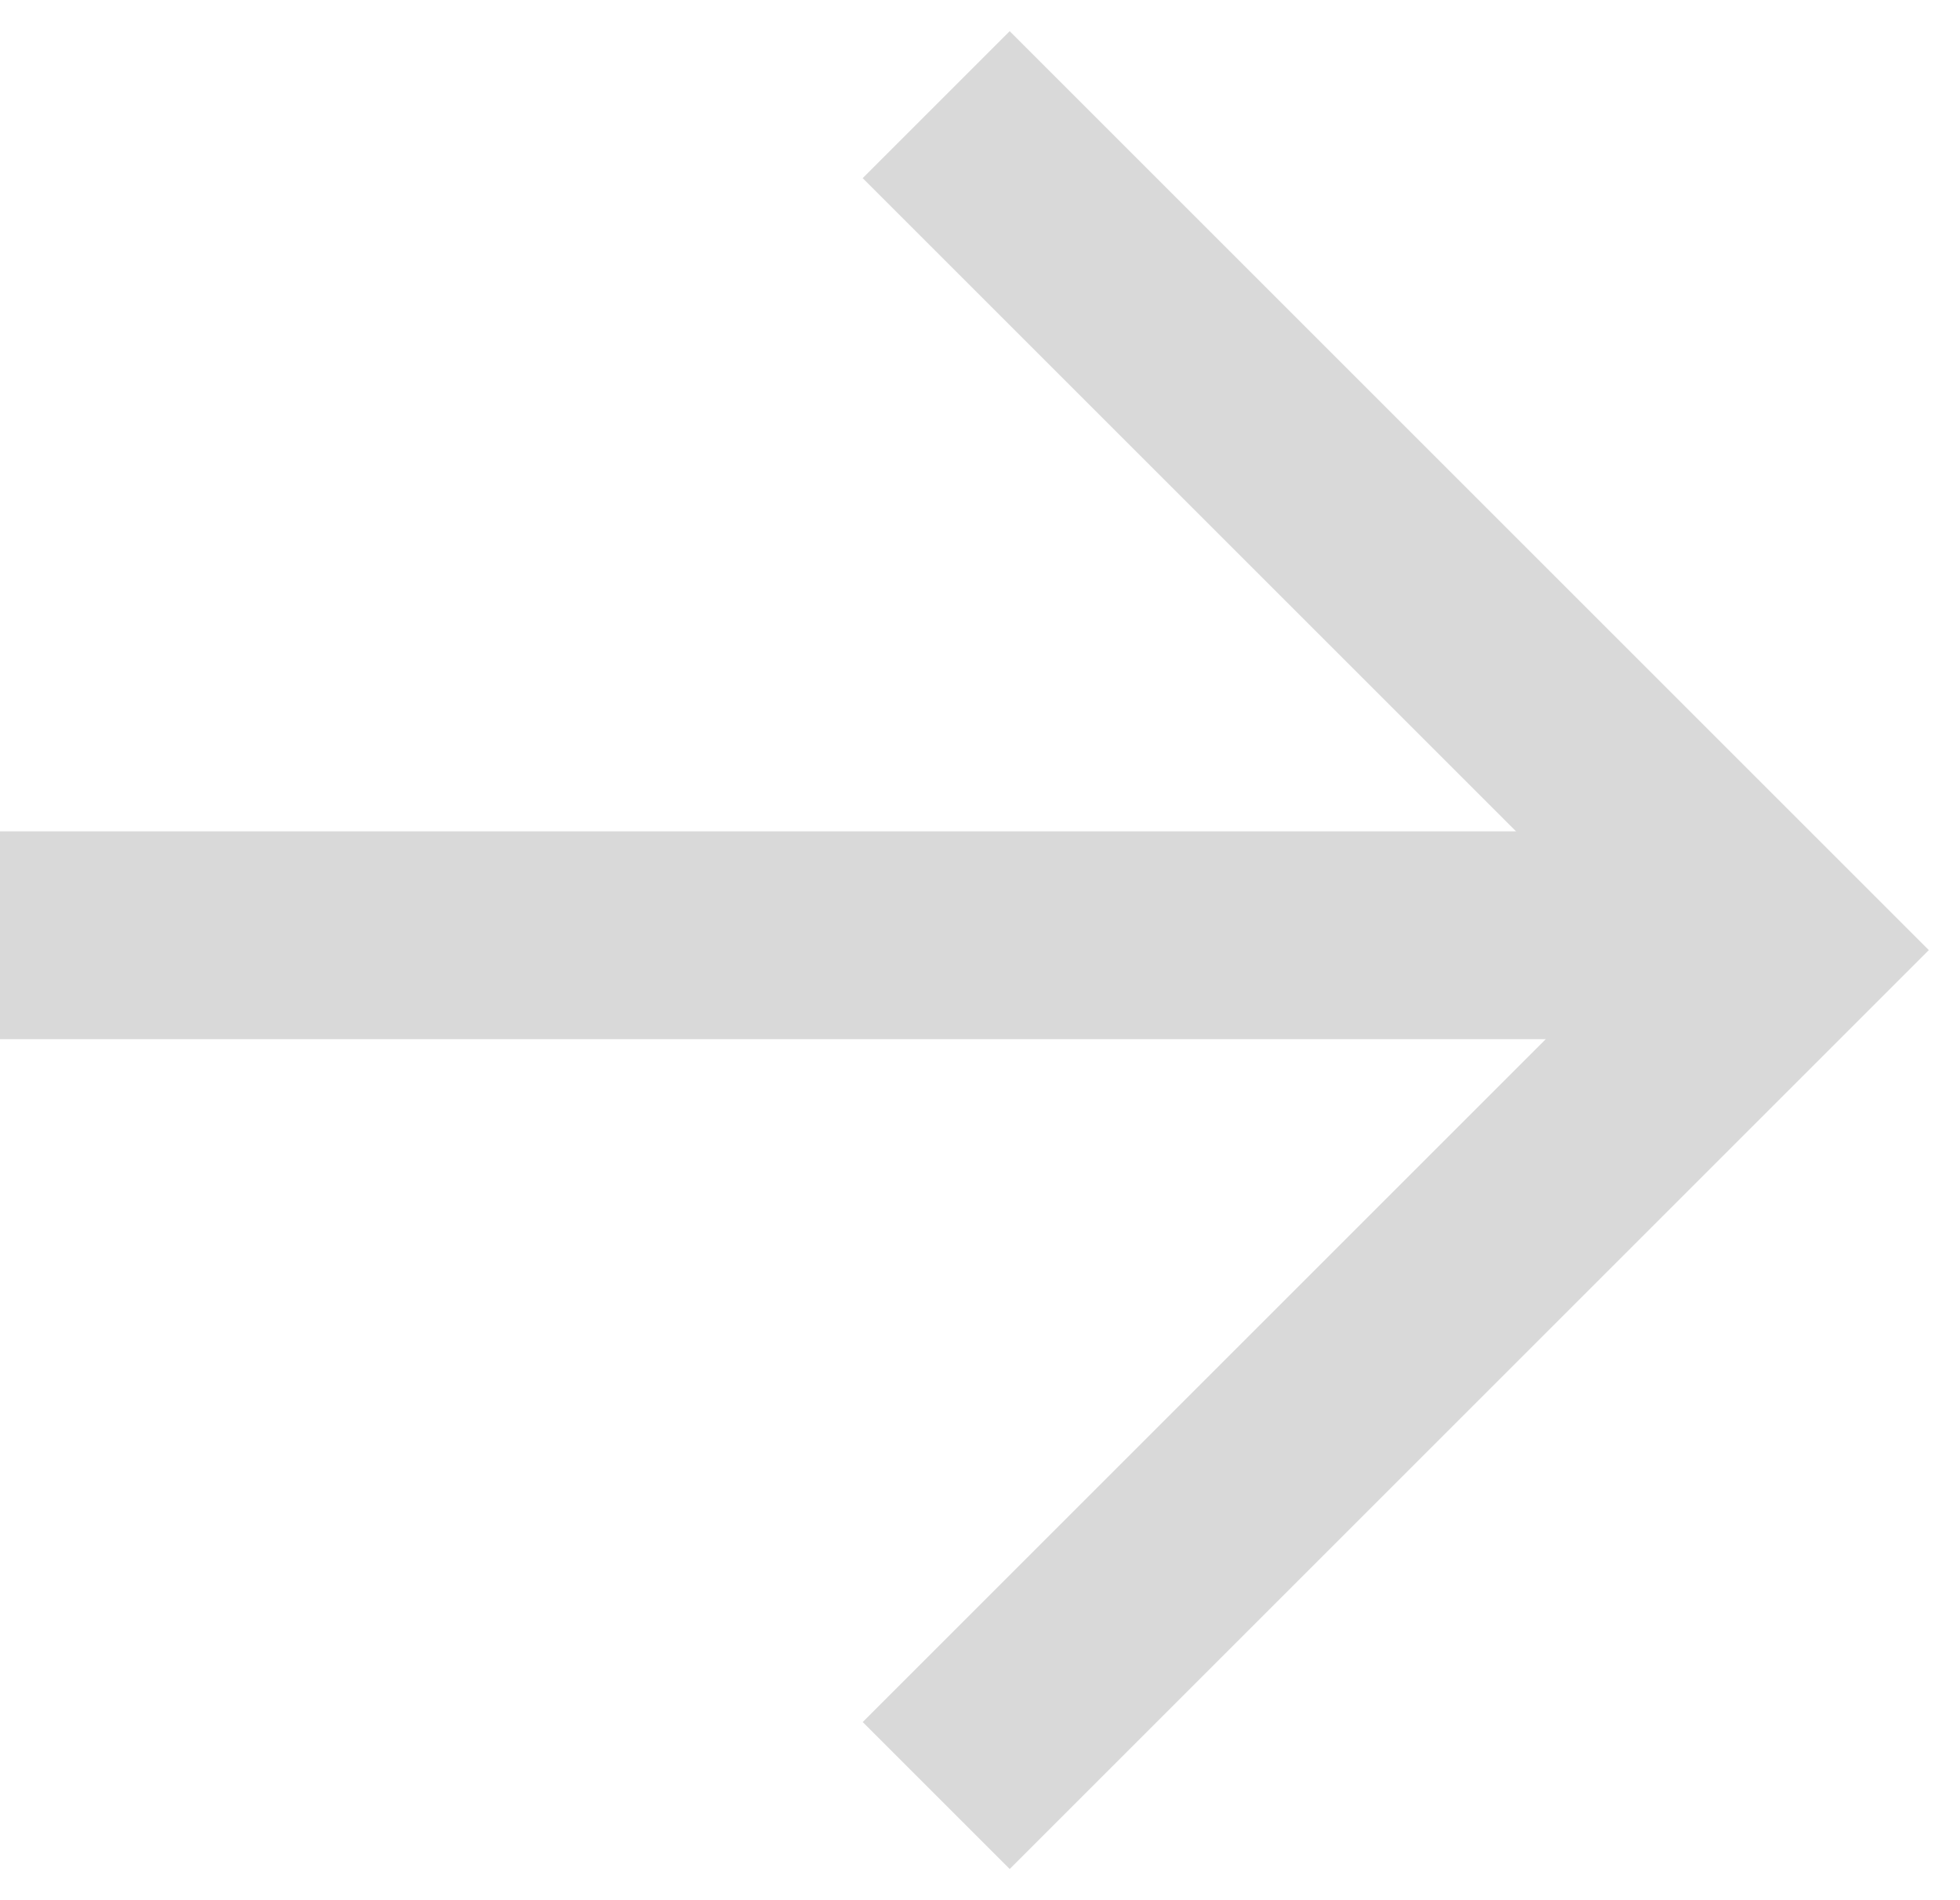 <svg width="33" height="32" viewBox="0 0 33 32" fill="none" xmlns="http://www.w3.org/2000/svg">
<path d="M17 3L30 16L17 29" stroke="#D9D9D9" stroke-width="3.5" stroke-linecap="square"/>
<rect y="14" width="28" height="3.5" fill="#D9D9D9"/>
</svg>

